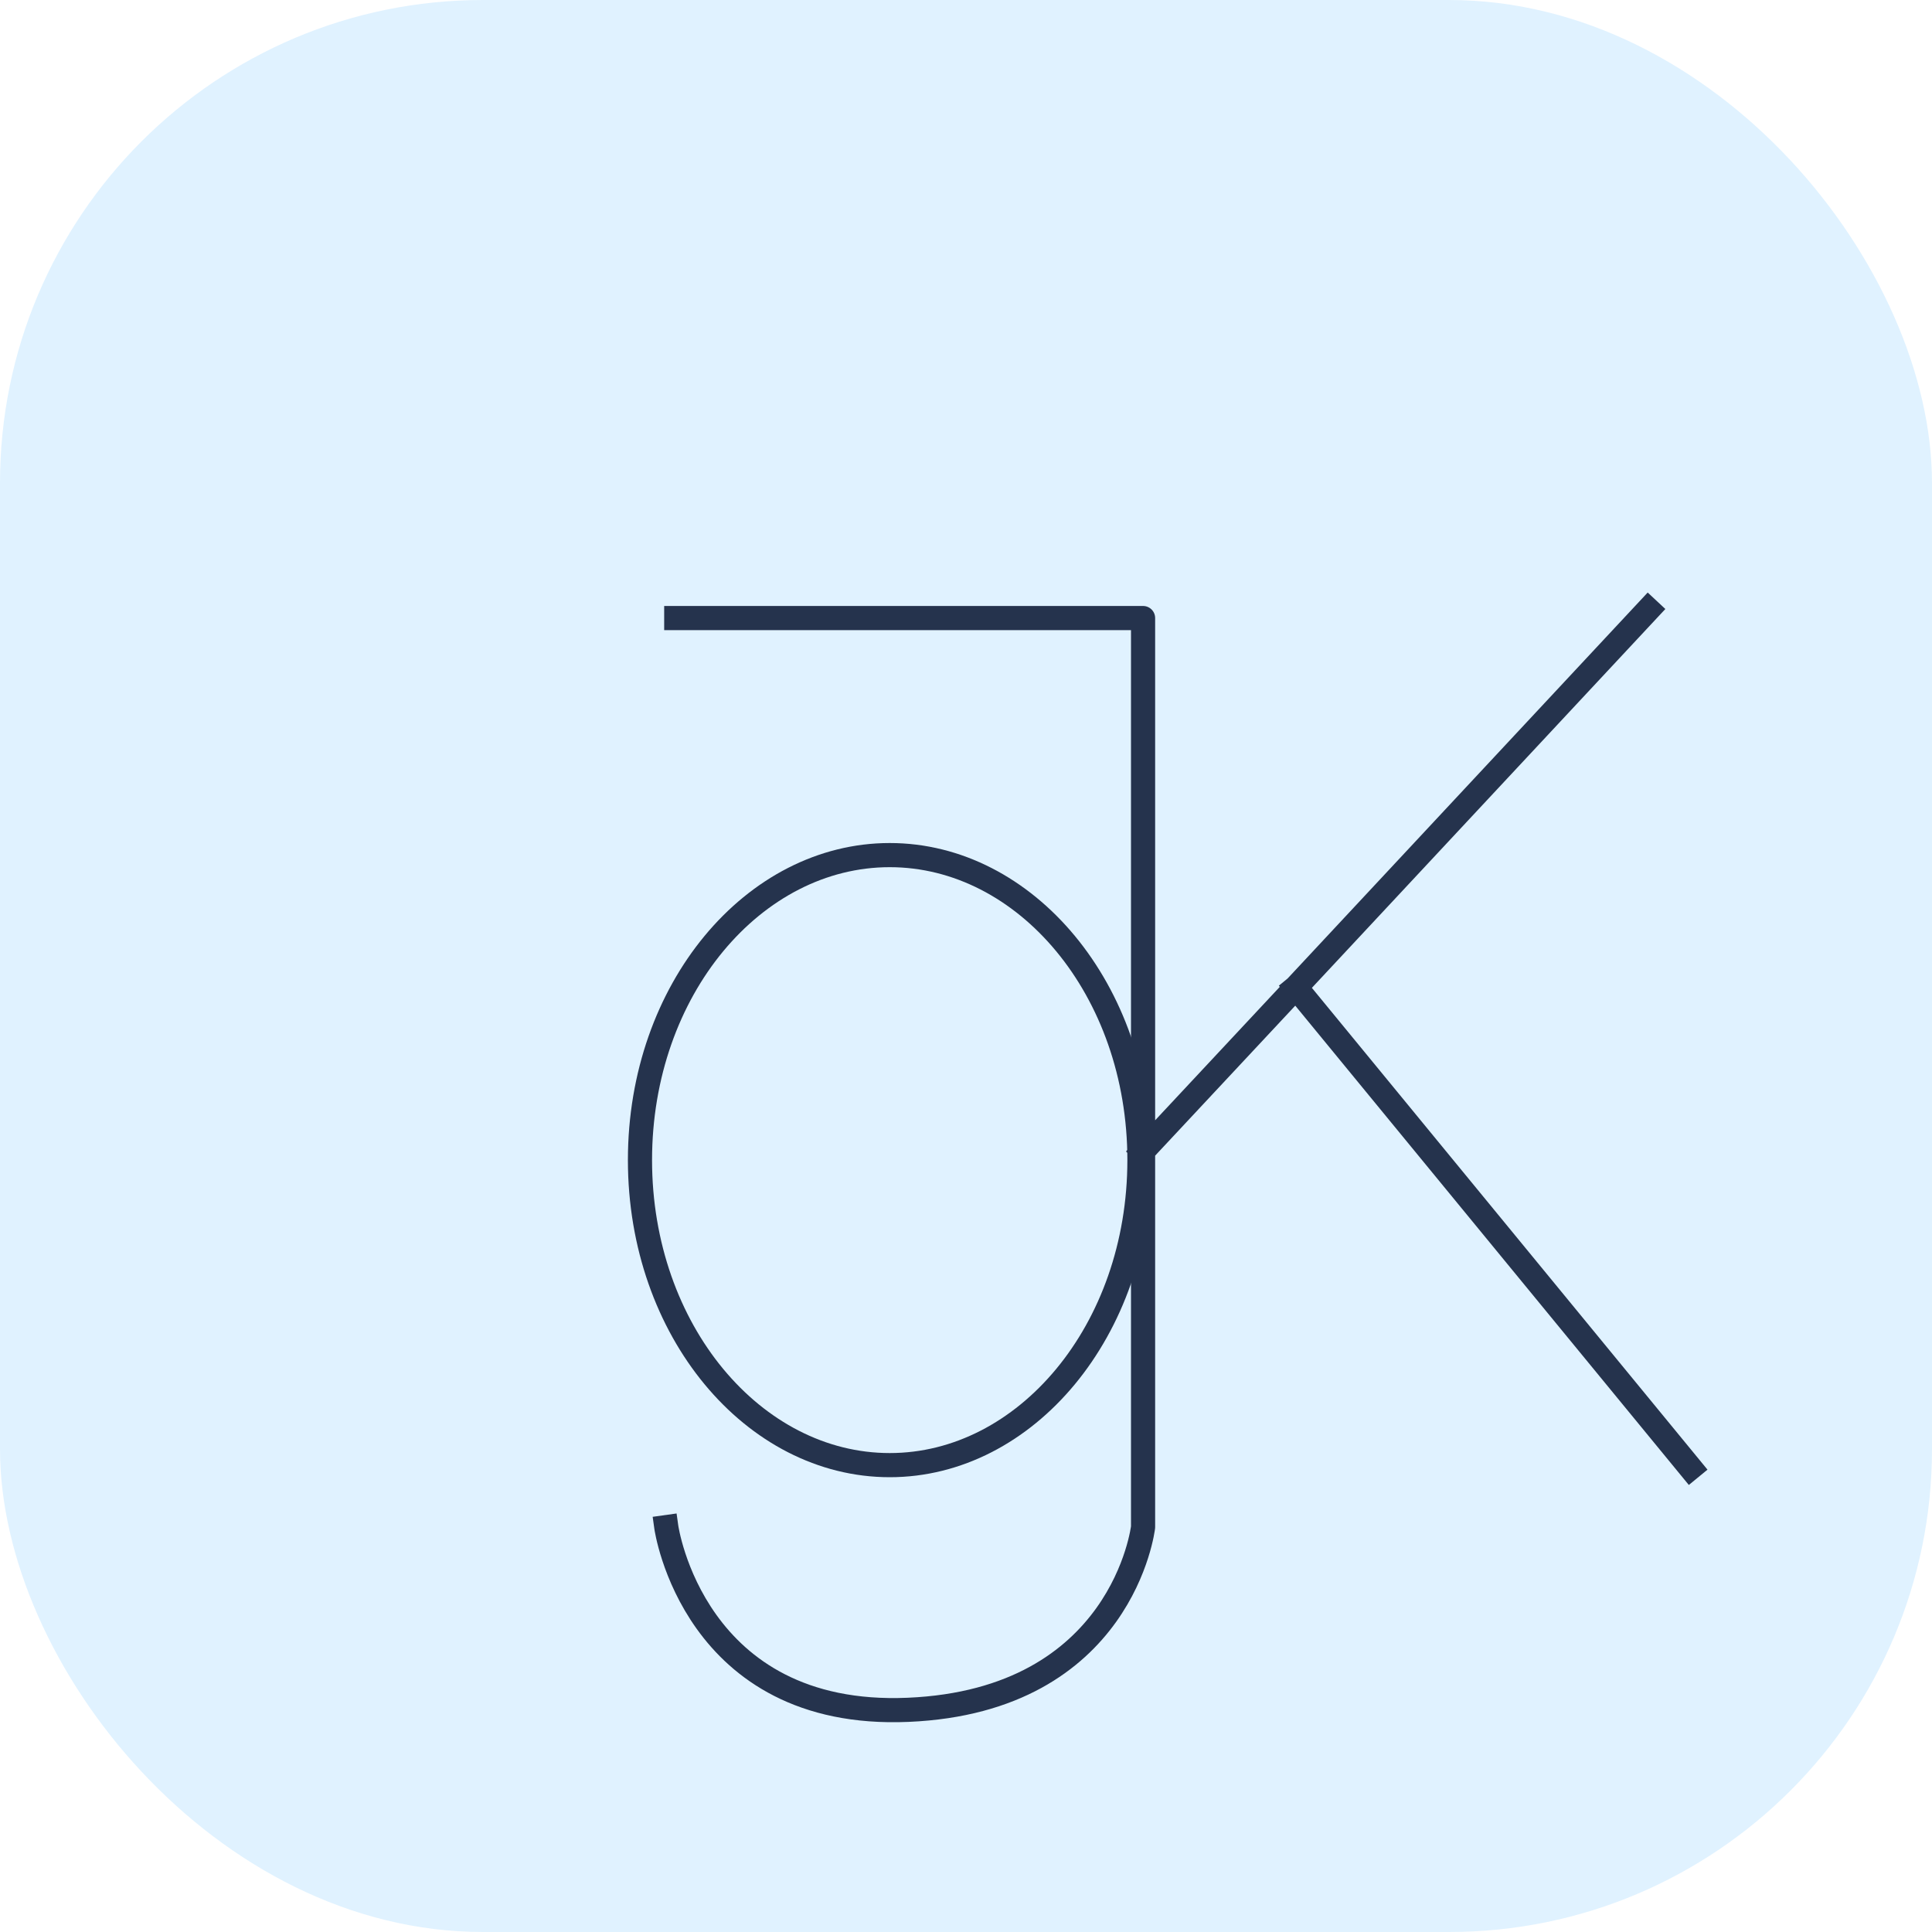 <svg width="40" height="40" viewBox="0 0 40 40" fill="none" xmlns="http://www.w3.org/2000/svg">
<rect width="40" height="40" rx="10" fill="#E0F2FF"/>
<g filter="url(#filter0_i)">
<path d="M19.591 20.018C19.591 23.553 17.233 26.334 14.421 26.334C11.608 26.334 9.25 23.553 9.25 20.018C9.25 16.484 11.608 13.704 14.421 13.704C17.233 13.704 19.591 16.484 19.591 20.018Z" stroke="#25334D" stroke-width="0.5" stroke-linecap="square" stroke-linejoin="round"/>
<path d="M10.001 8.796H19.666V19.828M9.795 27.617C9.795 27.617 10.351 31.591 14.802 31.4C19.253 31.209 19.666 27.617 19.666 27.617V19.828M19.666 19.828L22.829 16.442M30.126 8.621L22.829 16.442M22.829 16.442L31 26.393" stroke="#25334D" stroke-width="0.5" stroke-linecap="square" stroke-linejoin="round"/>
</g>
<defs>
<filter id="filter0_i" x="9" y="8.268" width="26.352" height="27.389" filterUnits="userSpaceOnUse" color-interpolation-filters="sRGB">
<feFlood flood-opacity="0" result="BackgroundImageFix"/>
<feBlend mode="normal" in="SourceGraphic" in2="BackgroundImageFix" result="shape"/>
<feColorMatrix in="SourceAlpha" type="matrix" values="0 0 0 0 0 0 0 0 0 0 0 0 0 0 0 0 0 0 127 0" result="hardAlpha"/>
<feOffset dx="4" dy="4"/>
<feGaussianBlur stdDeviation="4"/>
<feComposite in2="hardAlpha" operator="arithmetic" k2="-1" k3="1"/>
<feColorMatrix type="matrix" values="0 0 0 0 0 0 0 0 0 0 0 0 0 0 0 0 0 0 1 0"/>
<feBlend mode="normal" in2="shape" result="effect1_innerShadow"/>
</filter>
</defs>
</svg>

